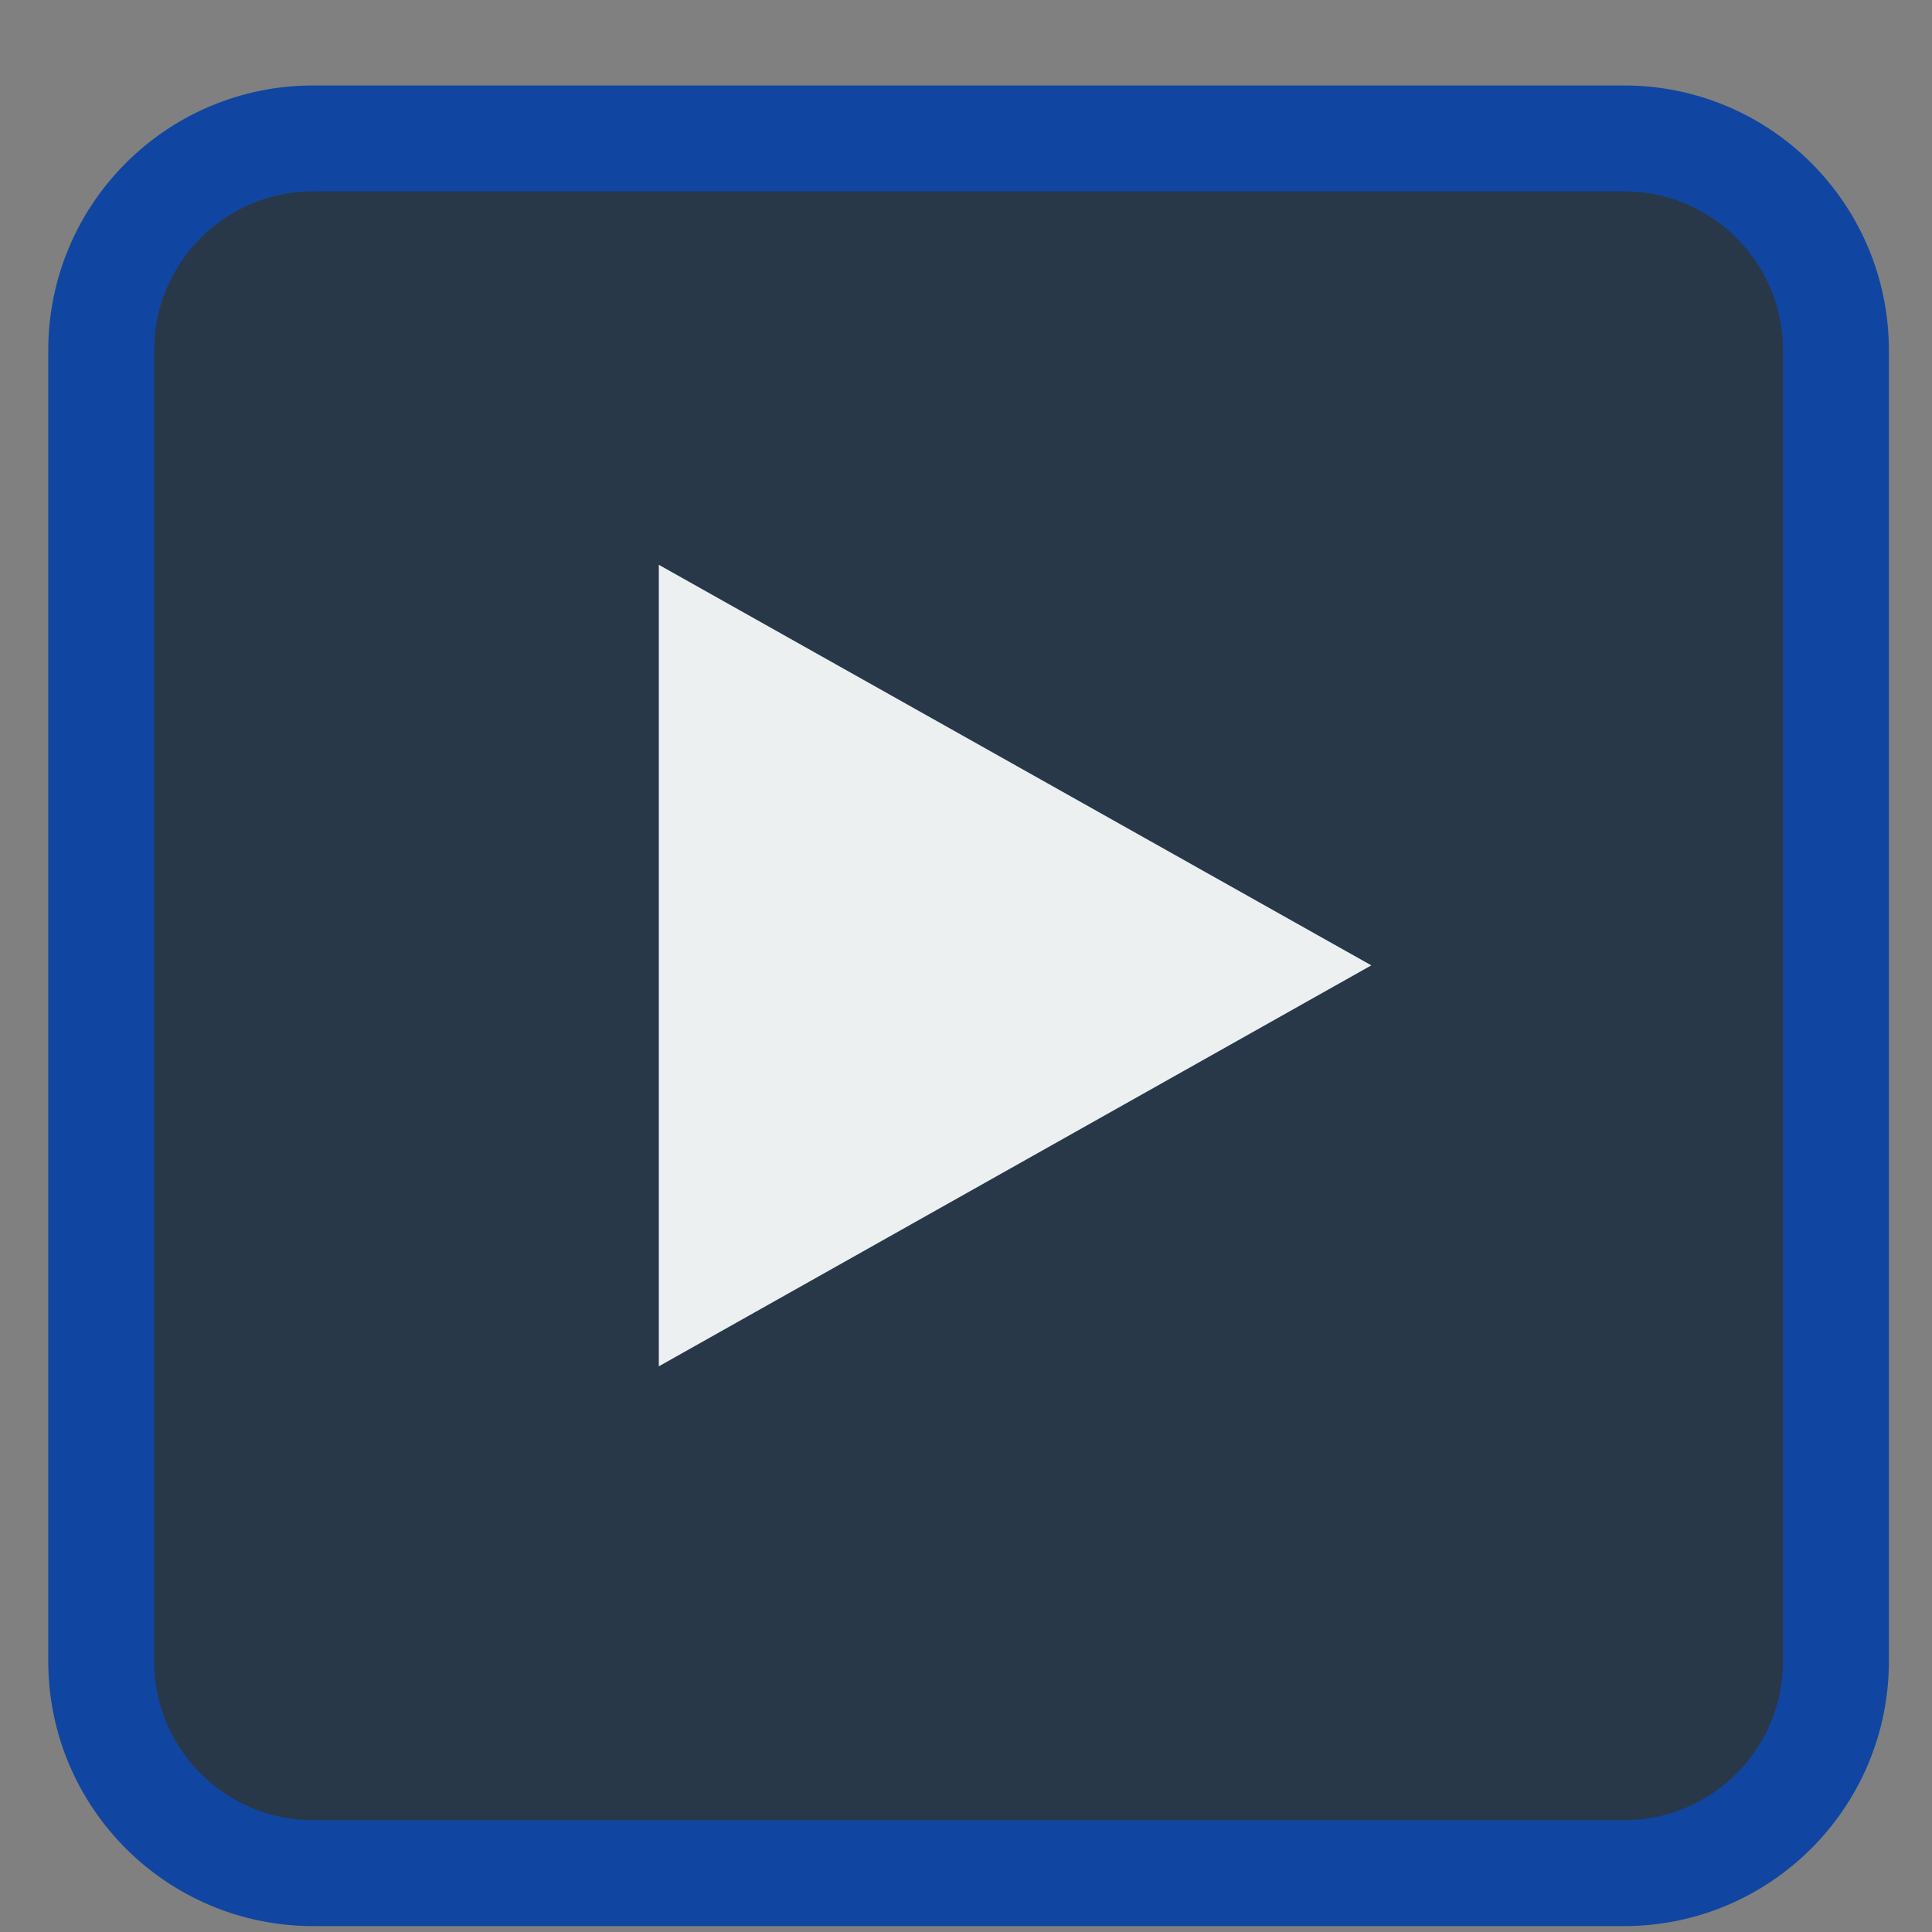 
<svg xmlns="http://www.w3.org/2000/svg" xmlns:xlink="http://www.w3.org/1999/xlink" width="24px" height="24px" viewBox="0 0 24 24" version="1.1">
<rect x="0" y="0" width="24" height="24" fill="#808080" stroke="none"/>
<g id="surface1">
<path style="fill-rule:nonzero;fill:rgb(15.686%,21.961%,28.627%);fill-opacity:1;stroke-width:6.998;stroke-linecap:butt;stroke-linejoin:miter;stroke:rgb(6.275%,27.451%,63.137%);stroke-opacity:1;stroke-miterlimit:4;" d="M 20.688 931.05 L 107.312 931.05 C 115.042 931.05 121.312 937.321 121.312 945.05 L 121.312 1031.675 C 121.312 1039.404 115.042 1045.675 107.312 1045.675 L 20.688 1045.675 C 12.958 1045.675 6.688 1039.404 6.688 1031.675 L 6.688 945.05 C 6.688 937.321 12.958 931.05 20.688 931.05 Z M 20.688 931.05 " transform="matrix(0.188,0,0,0.188,0,-173.318)"/>
<path style=" stroke:none;fill-rule:nonzero;fill:rgb(92.549%,94.118%,94.51%);fill-opacity:1;" d="M 17.035 11.992 L 8.184 16.973 L 8.184 7.016 Z M 17.035 11.992 "/>
</g>
</svg>
